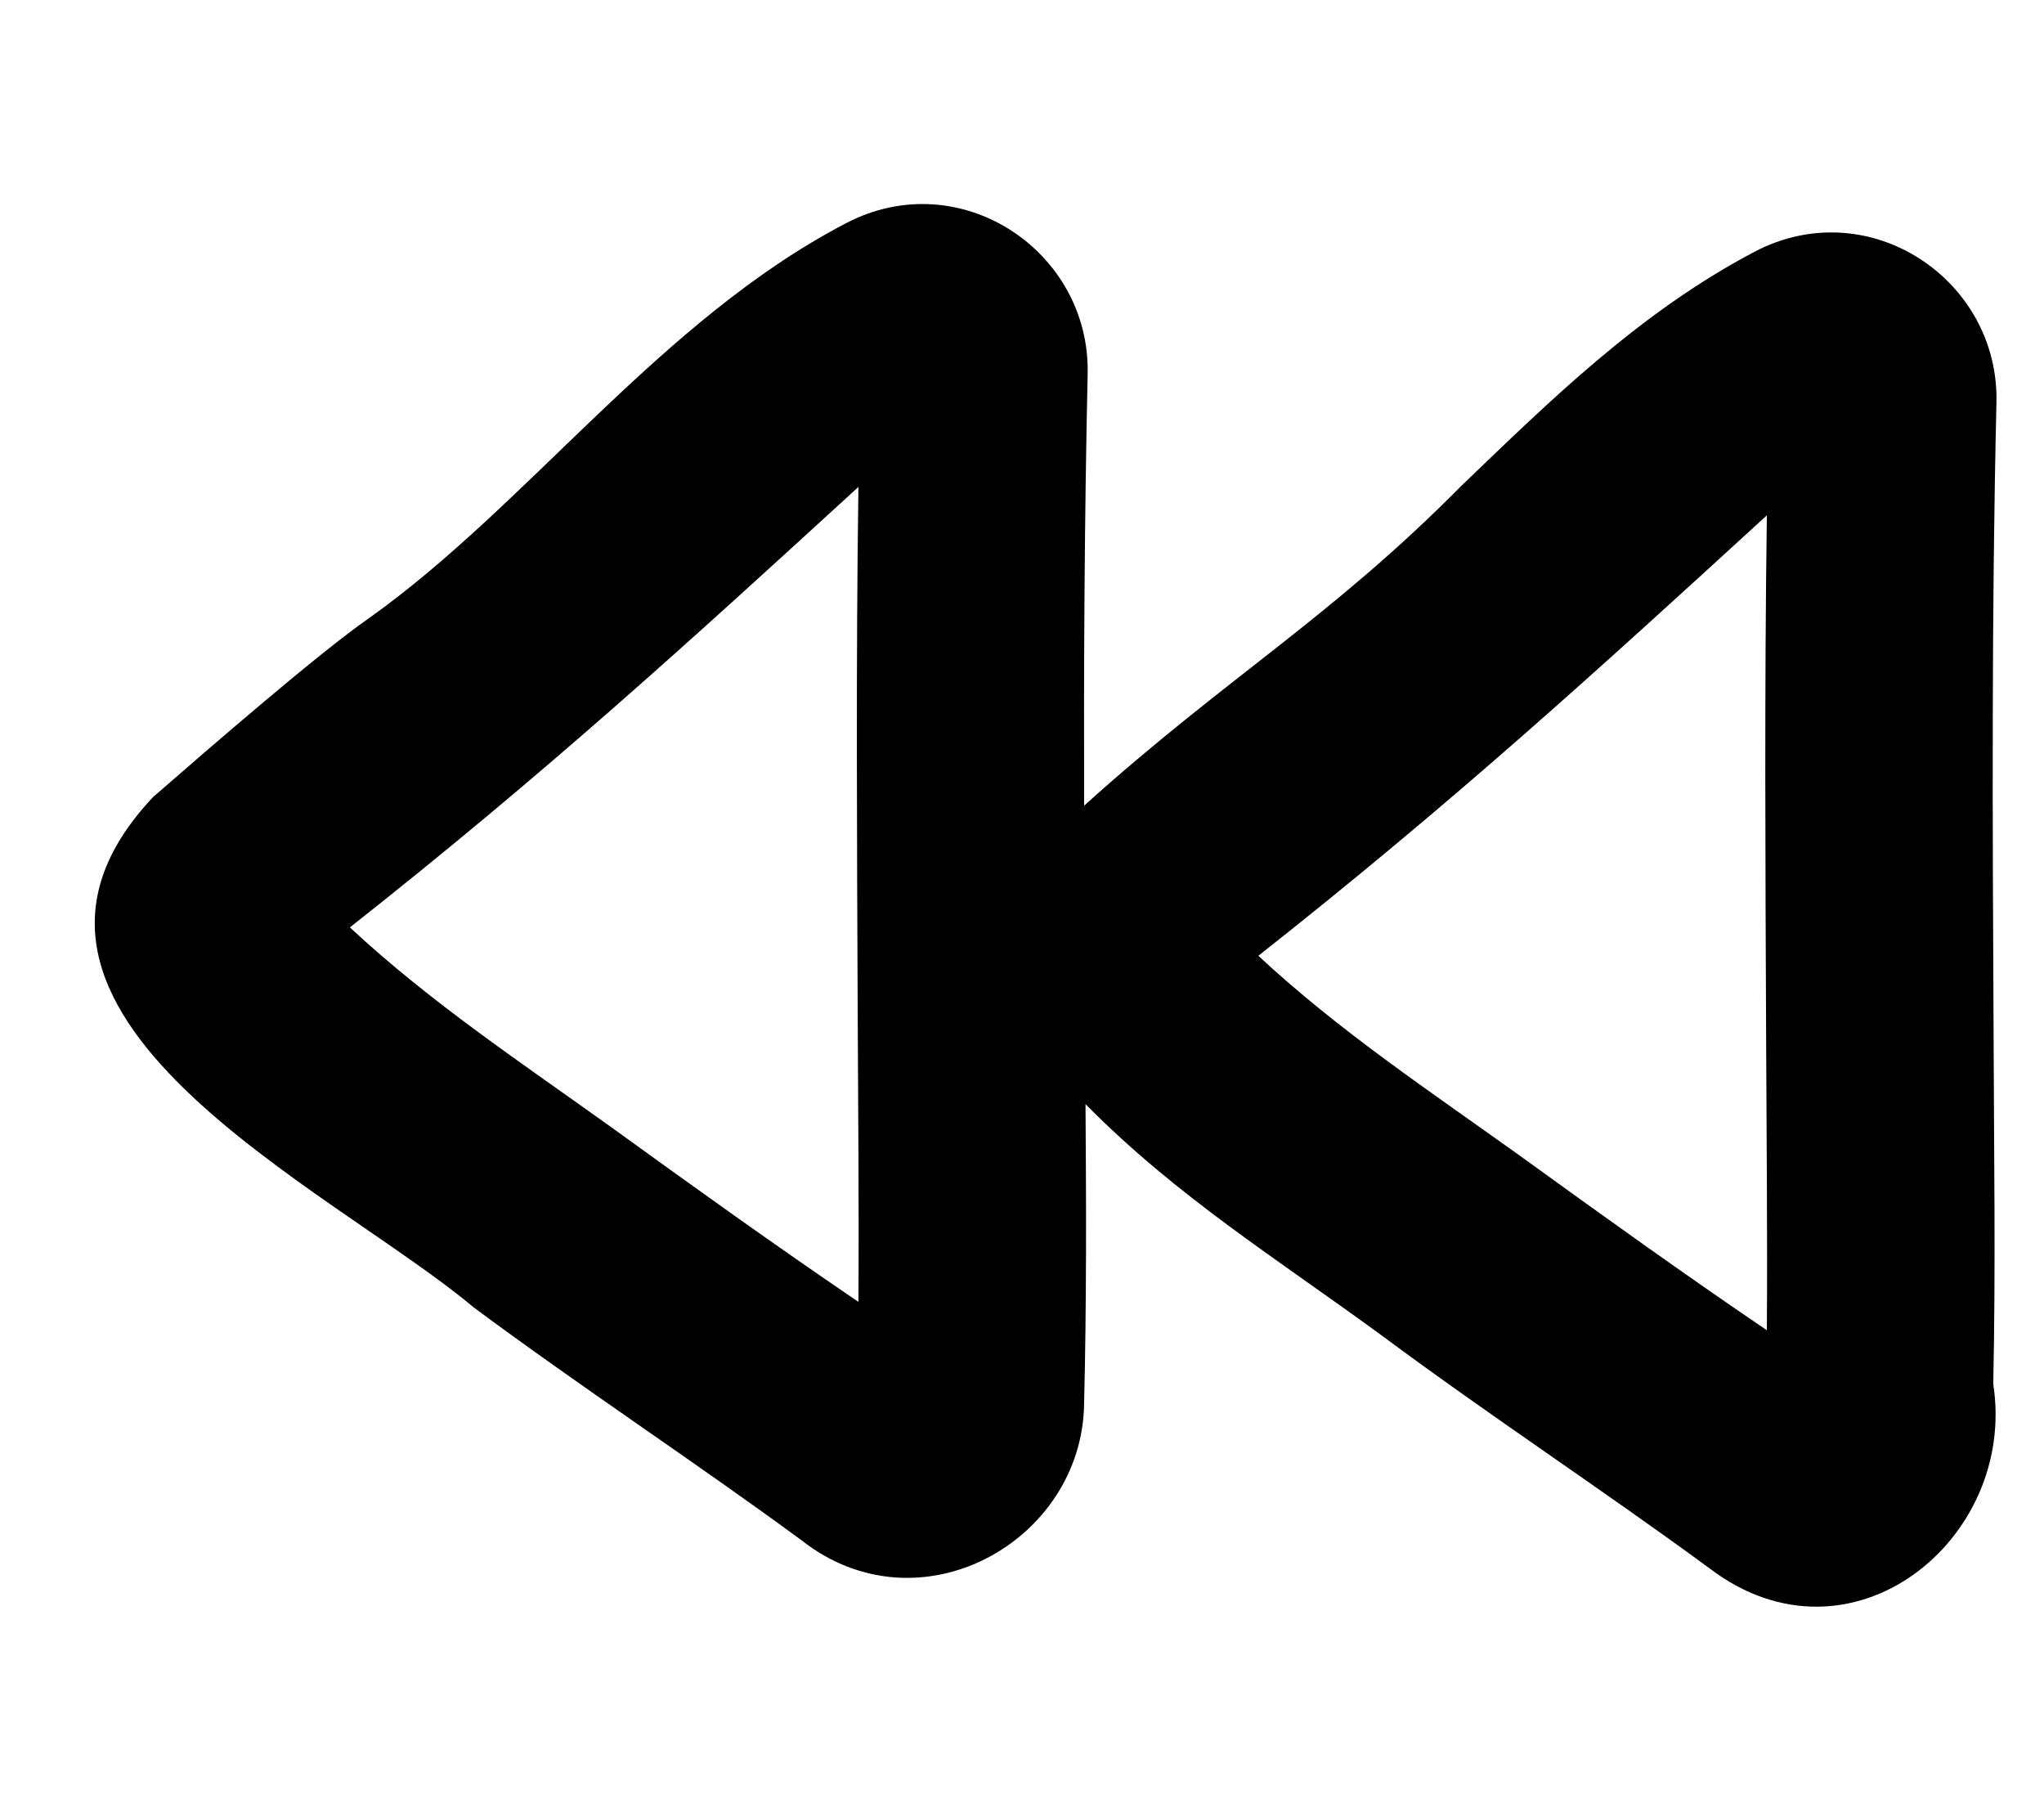 <svg xmlns="http://www.w3.org/2000/svg" viewBox="0 0 576 512"><!--! Font Awesome Pro 7.0.0 by @fontawesome - https://fontawesome.com License - https://fontawesome.com/license (Commercial License) Copyright 2025 Fonticons, Inc. --><path fill="currentColor" d="M238.4 62.9c32.1-16.8 68.9 7.8 68.1 42.5-.9 40.6-1.1 81.1-1 121.6 40.3-36.3 69.4-52.8 106.4-90.2 24.6-23.6 50.2-48.9 82.6-65.9 32.1-16.8 68.9 7.8 68.1 42.5-1.4 59.6-1.1 119.2-.8 178.9 .1 32.7 .6 64.8-.1 97.7 6.8 43.8-40.2 82-79.8 52-30.5-22.4-61.8-42.9-92.5-65.7-29.5-21.6-57.7-39.1-83.5-65.2 .2 28 .3 56.2-.4 84.4-.5 38.8-46.4 64.6-79.6 38.5-30.5-22.4-61.8-42.9-92.5-65.7-39.8-33.5-147.5-82.8-90.3-143.7 16.3-14.2 47-40.8 60.7-50.3 45.1-32 82.2-84.1 134.6-111.4zm3.3 222.8c-.2-49.2-.5-98.9 .2-148.5-48.4 44.3-88.4 80.8-143.3 124.1 22.9 21.3 48.3 38.1 73.8 56.4 23.1 16.7 45.9 33.1 69.5 49.1 .2-26.9-.1-53.8-.2-81.1zm256 8c-.2-49.2-.5-98.9 .2-148.5-48.4 44.3-88.4 80.8-143.3 124.1 22.9 21.3 48.3 38.1 73.8 56.4 23.1 16.7 45.9 33.1 69.5 49.1 .2-26.9-.1-53.8-.2-81.1z"/></svg>